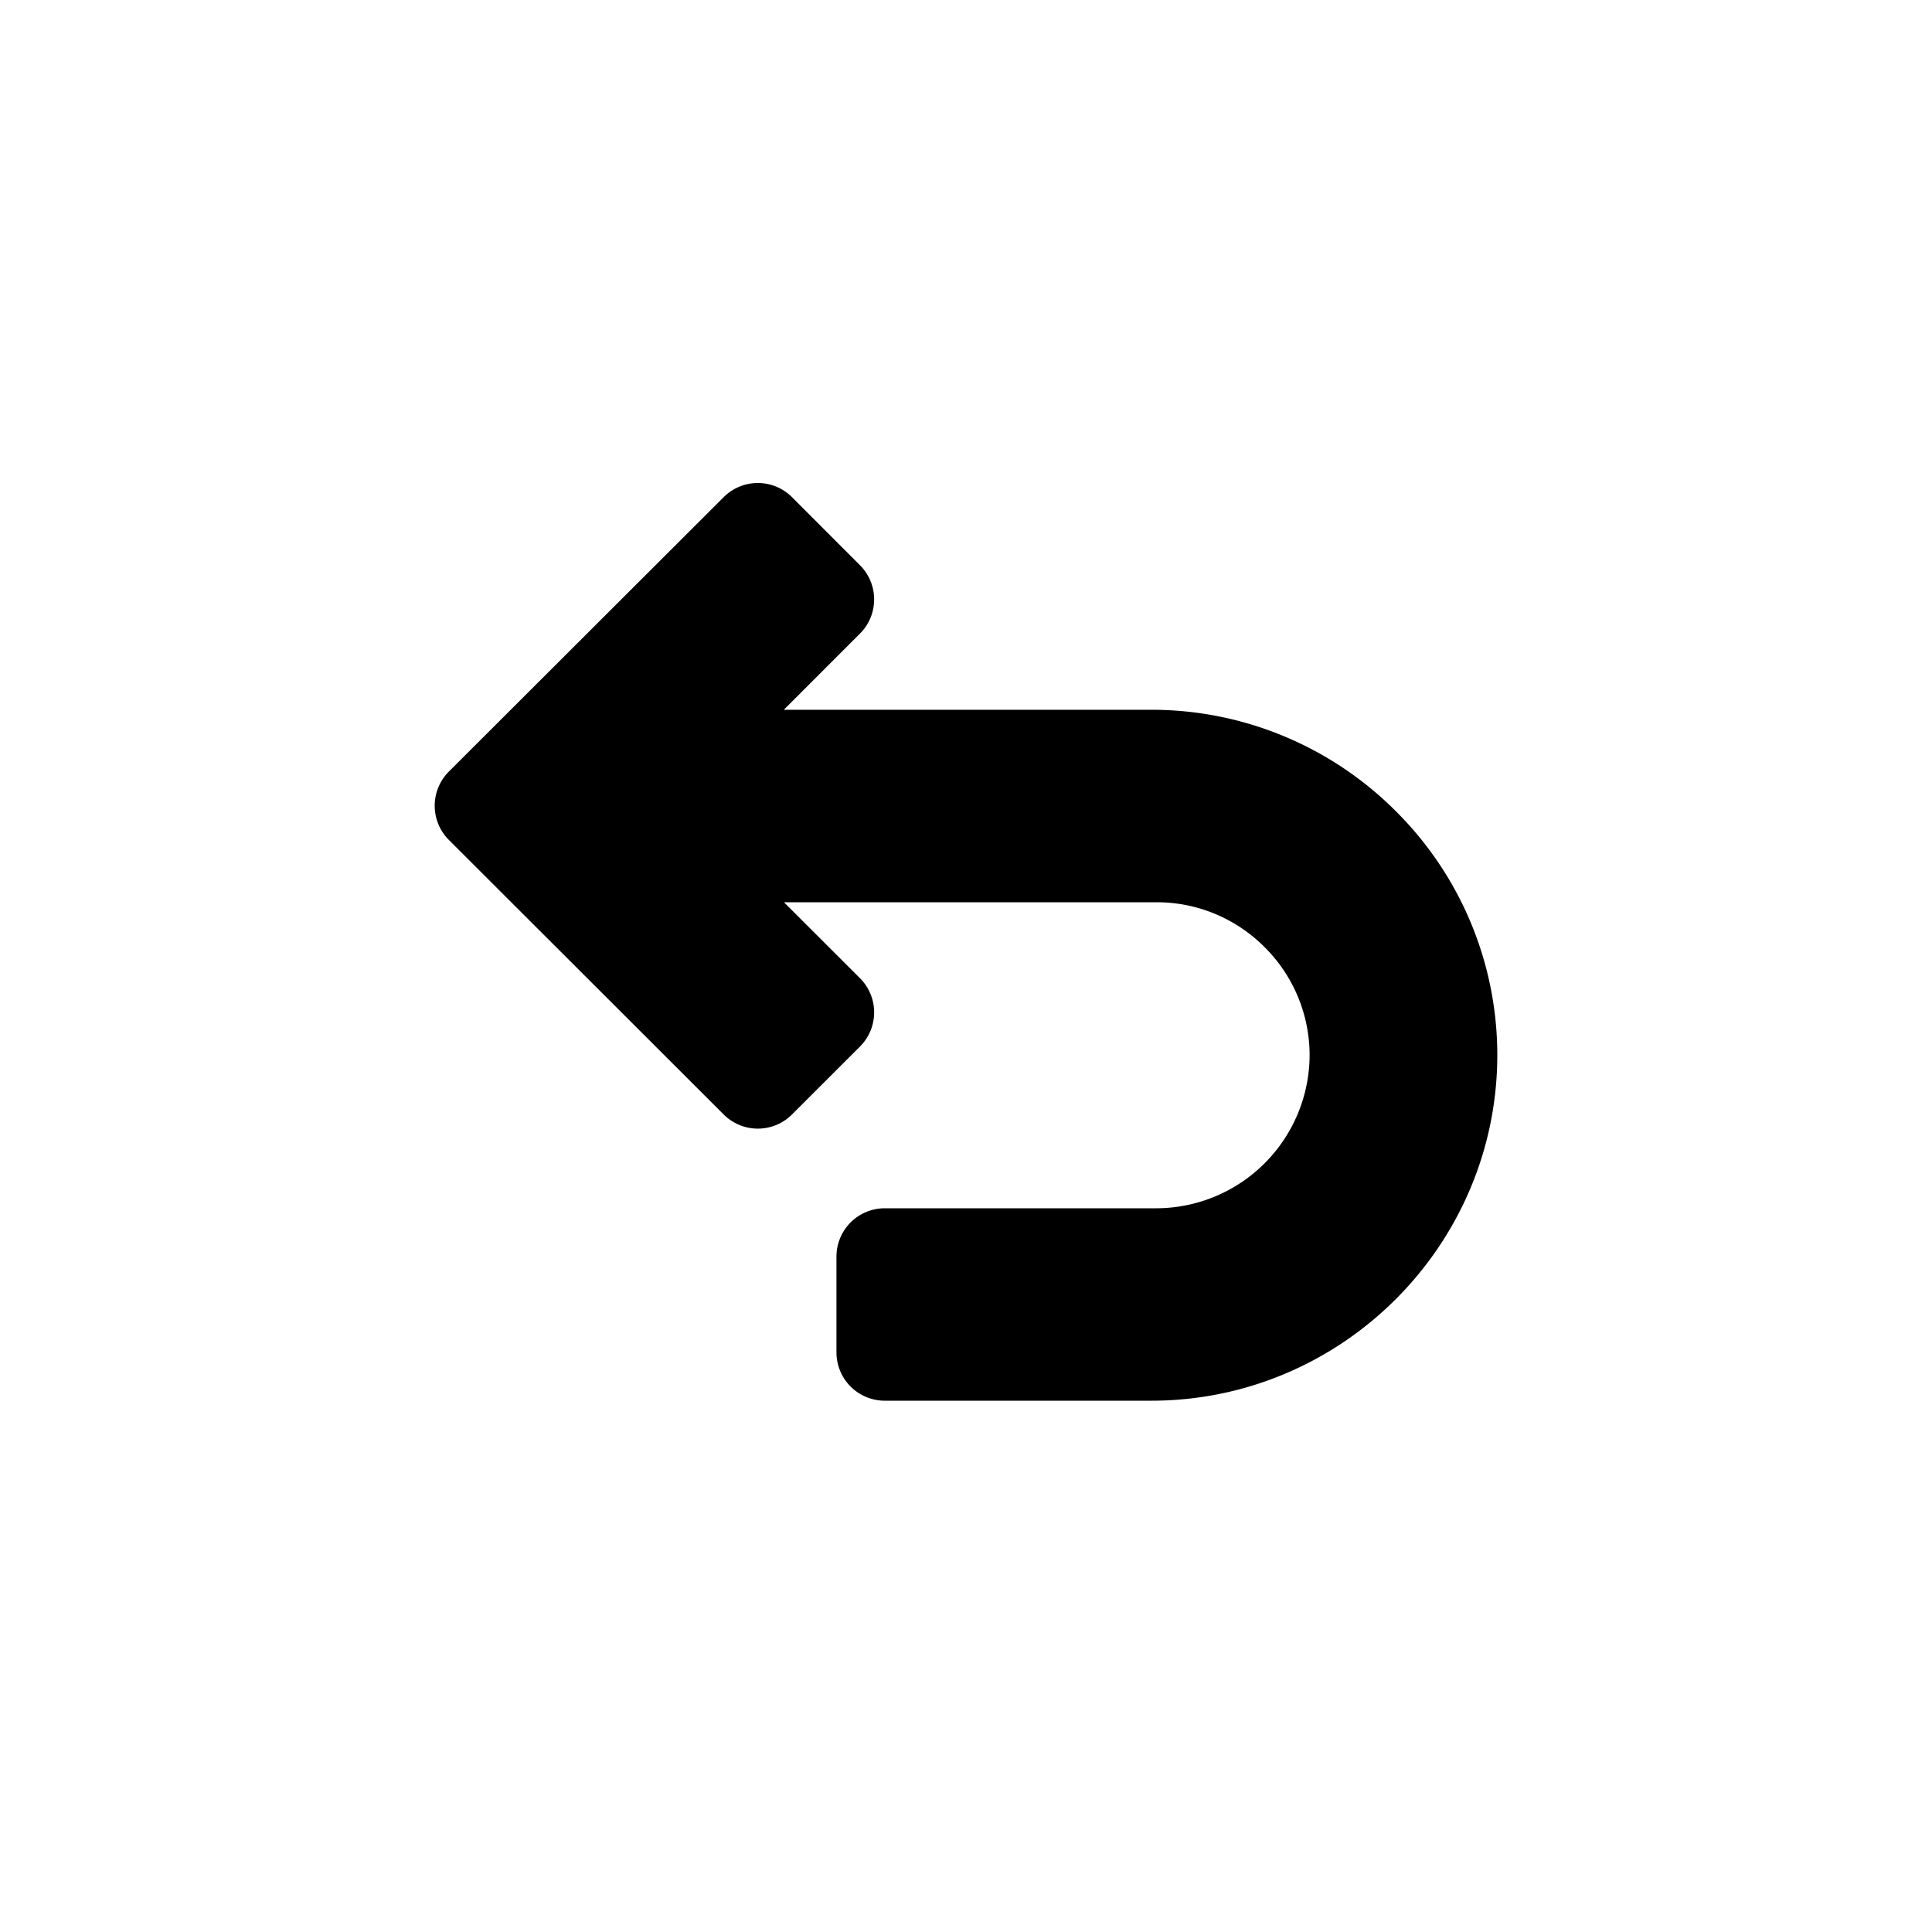 <svg width="800px" height="800px" viewBox="0 0 40 40" xmlns="http://www.w3.org/2000/svg">
  <path d="M10 16.682l5.69 5.685 1.408-1.407-3.283-3.28h10.131c1.147 0 2.19.467 2.943 1.222a4.157 4.157 0 011.225 2.946 4.18 4.18 0 01-4.168 4.168h-5.628V28h5.522c3.387 0 6.16-2.77 6.16-6.157a6.117 6.117 0 00-1.81-4.343 6.143 6.143 0 00-4.35-1.805H13.815l3.283-3.285L15.69 11 10 16.682z"
    fill="#000000"
    stroke="#000000"
    stroke-width="2"
    stroke-linejoin="round"
    stroke-linecap="round"/>
</svg>
